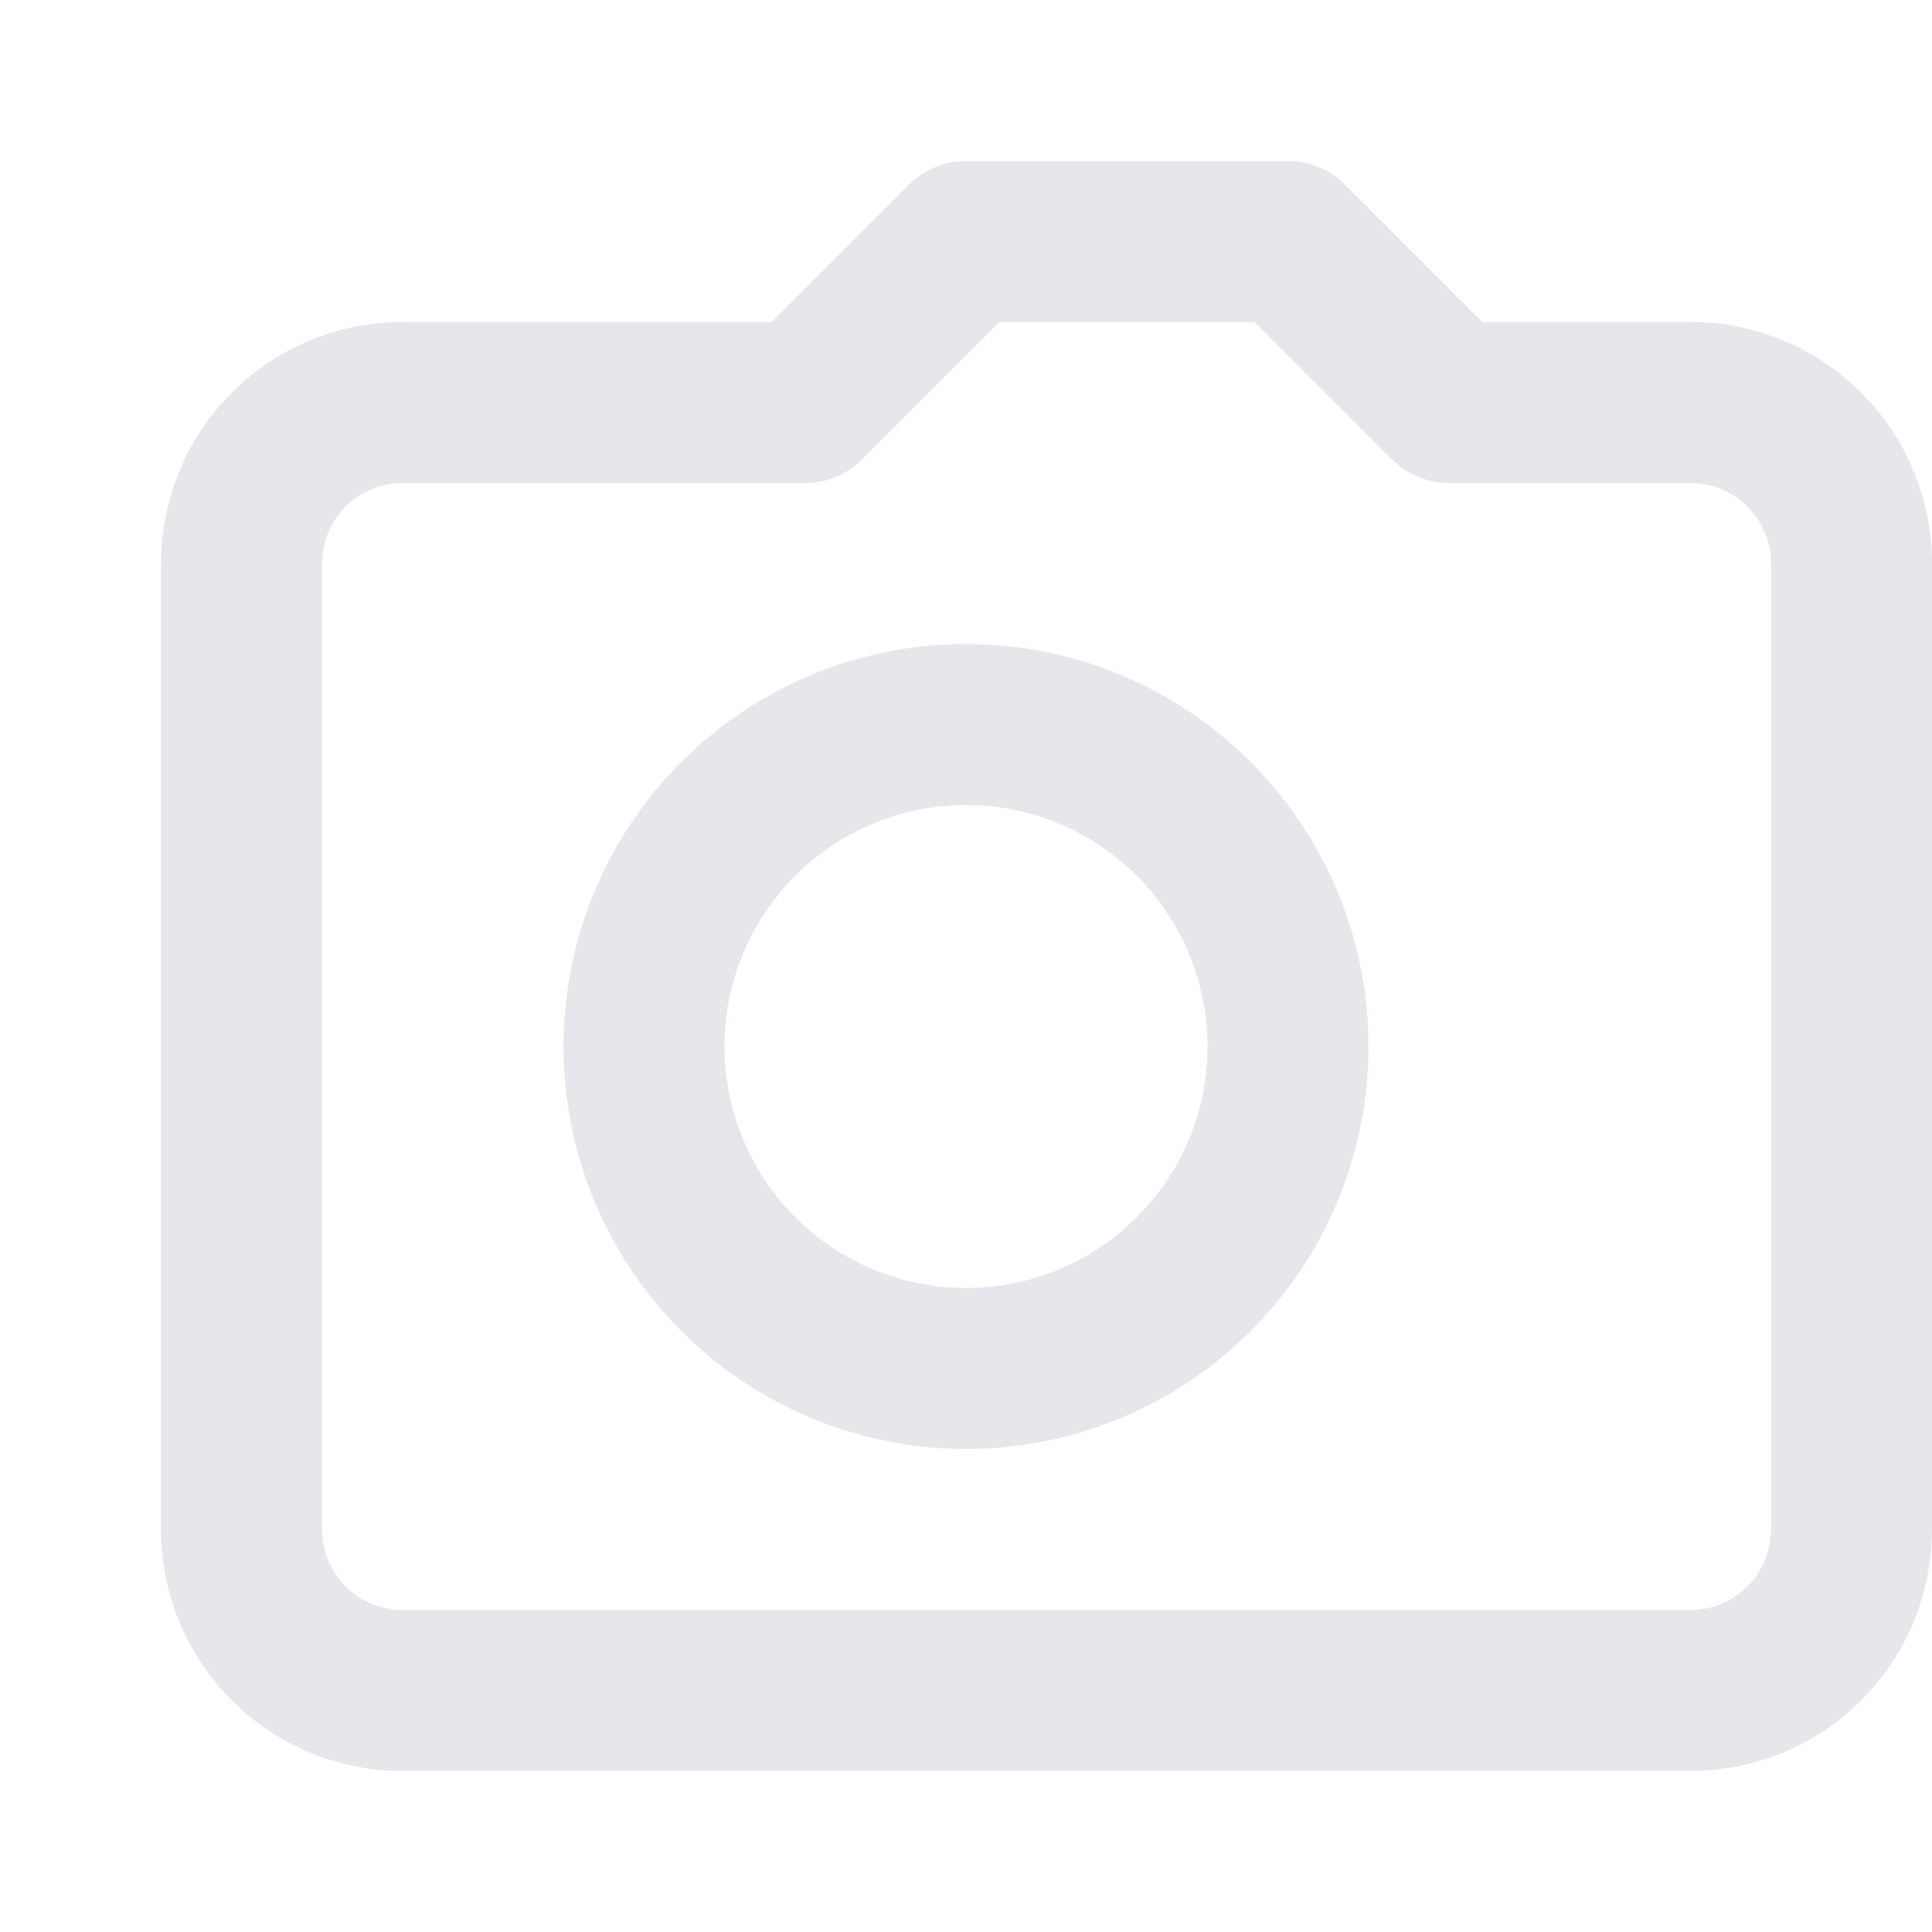 <svg xmlns="http://www.w3.org/2000/svg" width="24" height="24" viewBox="0 0 24 24" fill="none" stroke="#e5e7eb" stroke-width="2" stroke-linecap="round" stroke-linejoin="round"><path d="M23 19V7a2 2 0 0 0-2-2h-3l-2-2h-4l-2 2H5a2 2 0 0 0-2 2v12a2 2 0 0 0 2 2h16a2 2 0 0 0 2-2z"/><circle cx="12" cy="13" r="4"/></svg>
